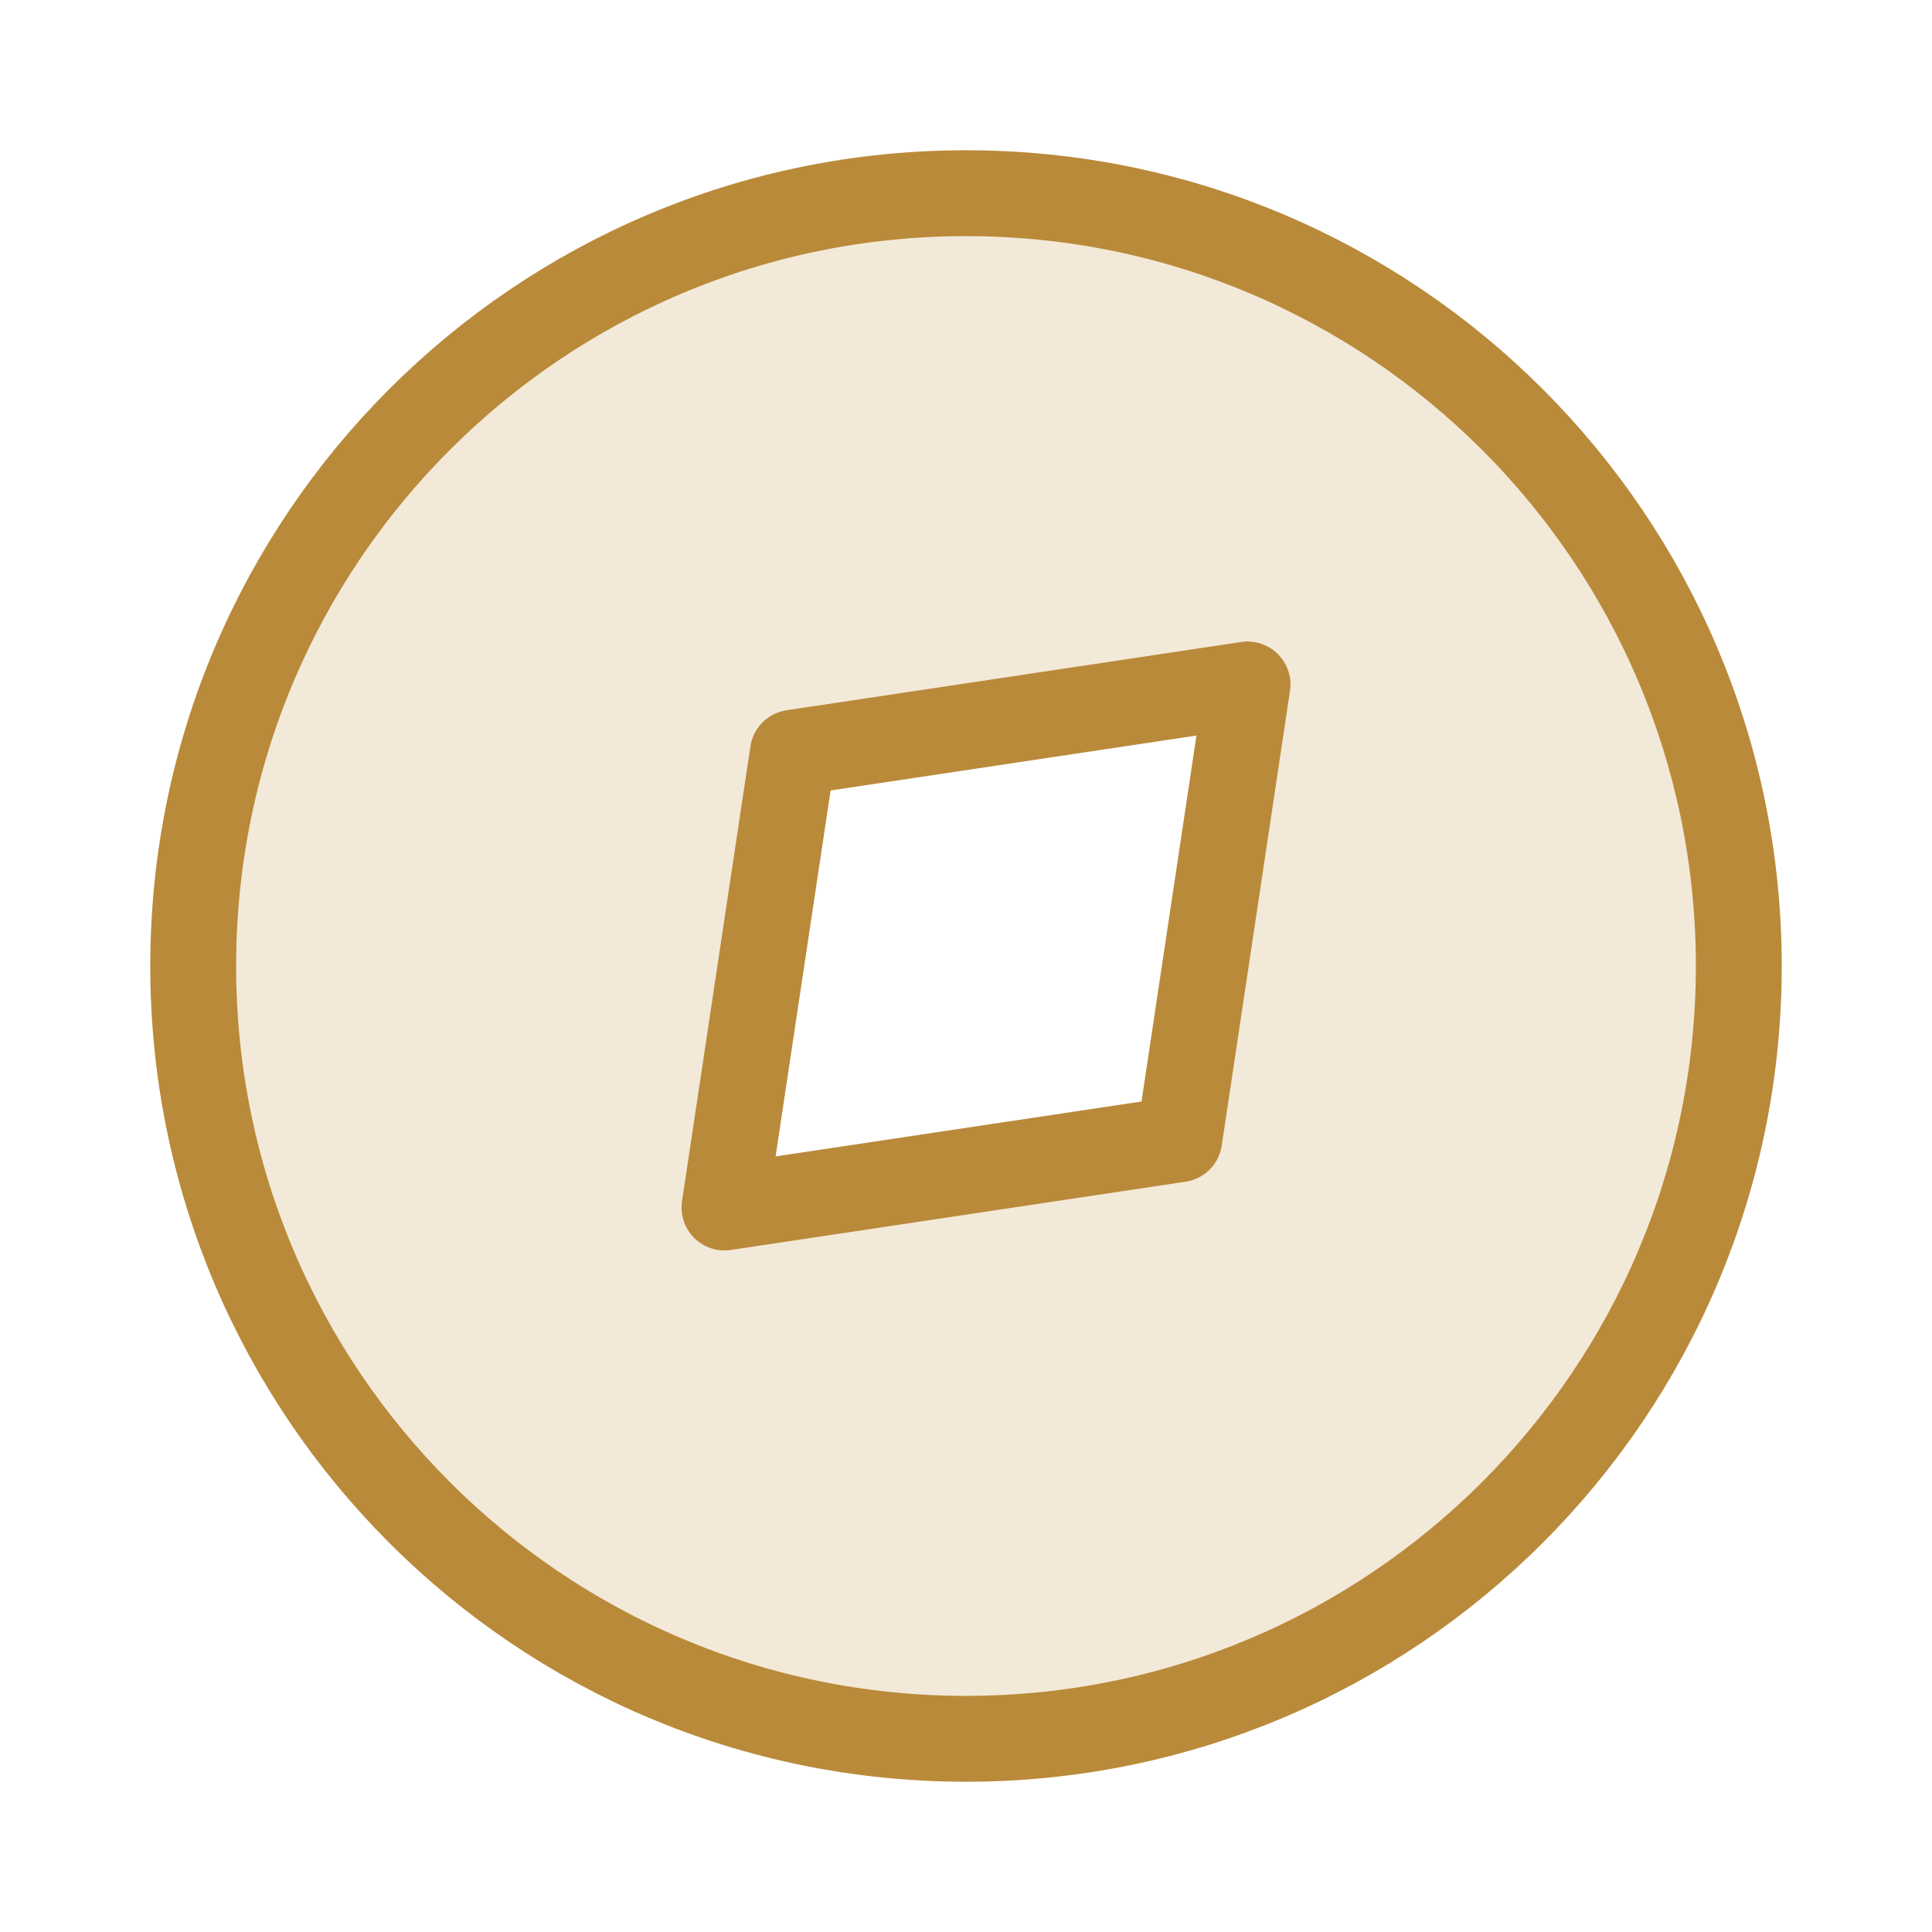 <svg width="18" height="18" viewBox="0 0 18 18" fill="none" xmlns="http://www.w3.org/2000/svg">
<g id="Travel &#38; Location">
<path id="Icon" fill-rule="evenodd" clip-rule="evenodd" d="M16.2 9C16.2 12.976 12.976 16.2 9 16.2C5.023 16.2 1.8 12.976 1.8 9C1.8 5.023 5.023 1.8 9 1.8C12.976 1.8 16.2 5.023 16.2 9ZM10.987 10.614L11.623 6.377L7.387 7.013L6.75 11.25L10.987 10.614Z" fill="#F3E9D8" stroke="#B98A3A" stroke-width="0.8" stroke-linejoin="round"/>
</g>
</svg>
